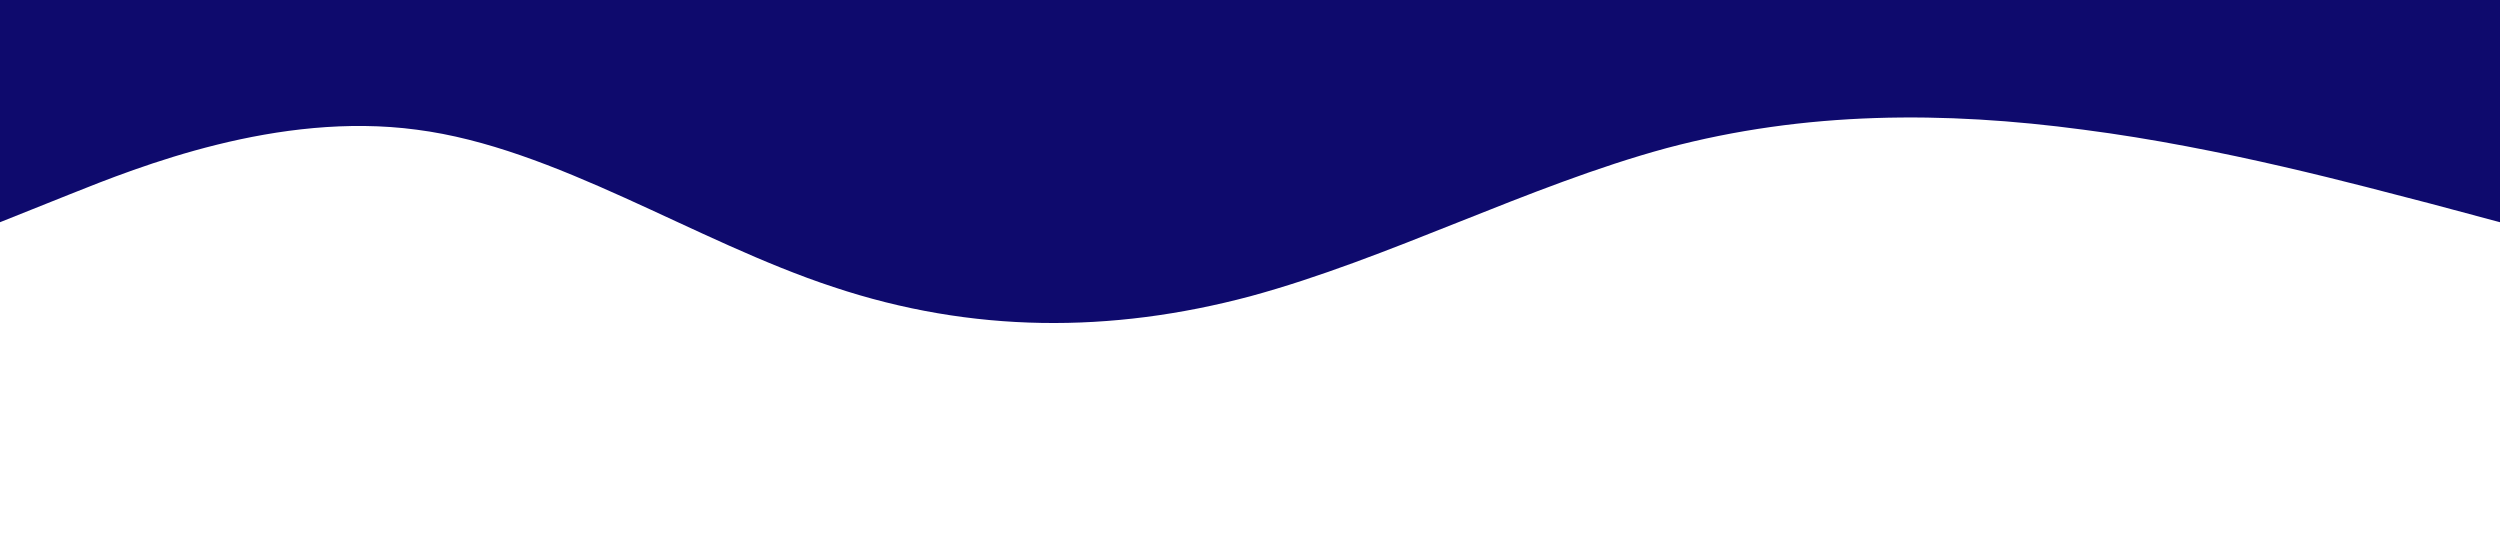 <?xml version="1.0" standalone="no"?><svg xmlns="http://www.w3.org/2000/svg" viewBox="0 0 1440 320"><path fill="#0E0A6D" fill-opacity="1" d="M0,128L40,112C80,96,160,64,240,74.7C320,85,400,139,480,165.3C560,192,640,192,720,170.7C800,149,880,107,960,85.3C1040,64,1120,64,1200,74.7C1280,85,1360,107,1400,117.3L1440,128L1440,0L1400,0C1360,0,1280,0,1200,0C1120,0,1040,0,960,0C880,0,800,0,720,0C640,0,560,0,480,0C400,0,320,0,240,0C160,0,80,0,40,0L0,0Z"></path></svg>